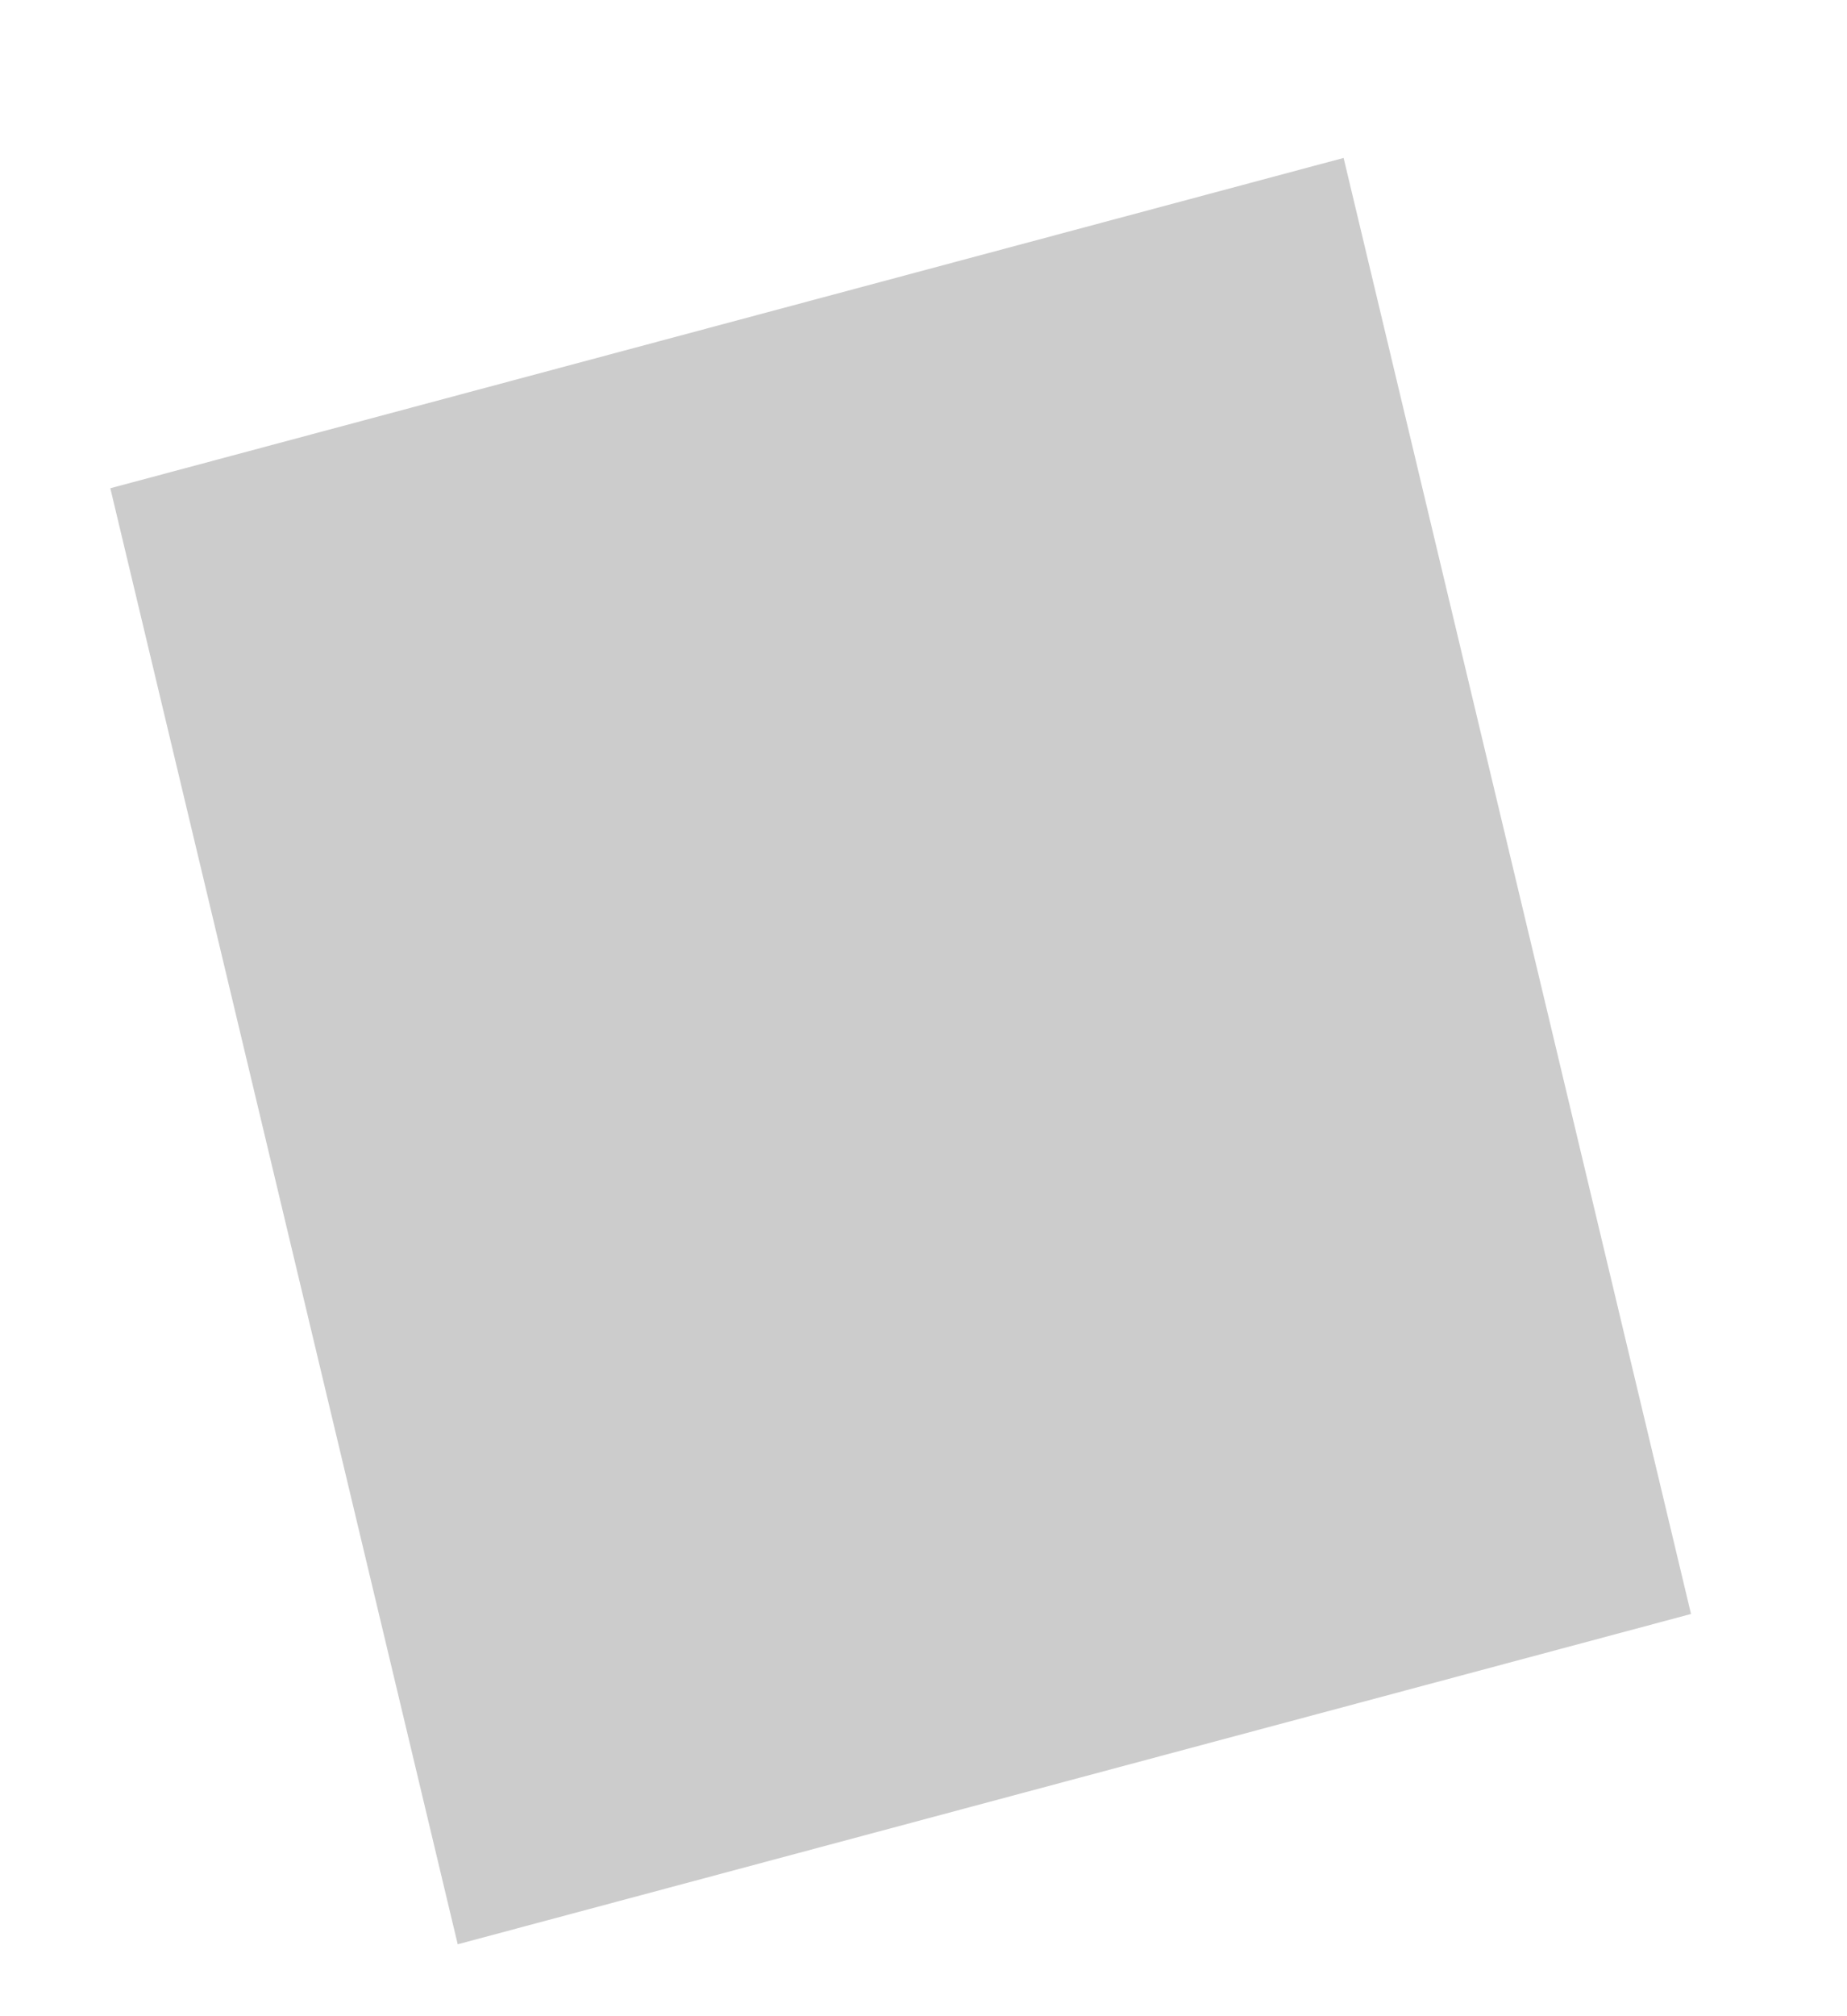 <?xml version="1.0" encoding="UTF-8" standalone="no"?><svg width='11' height='12' viewBox='0 0 11 12' fill='none' xmlns='http://www.w3.org/2000/svg'>
<path opacity='0.2' d='M8.002 0.94L10.071 9.606L2.726 11.572L0.657 2.906L8.002 0.94Z' fill='black'/>
</svg>

